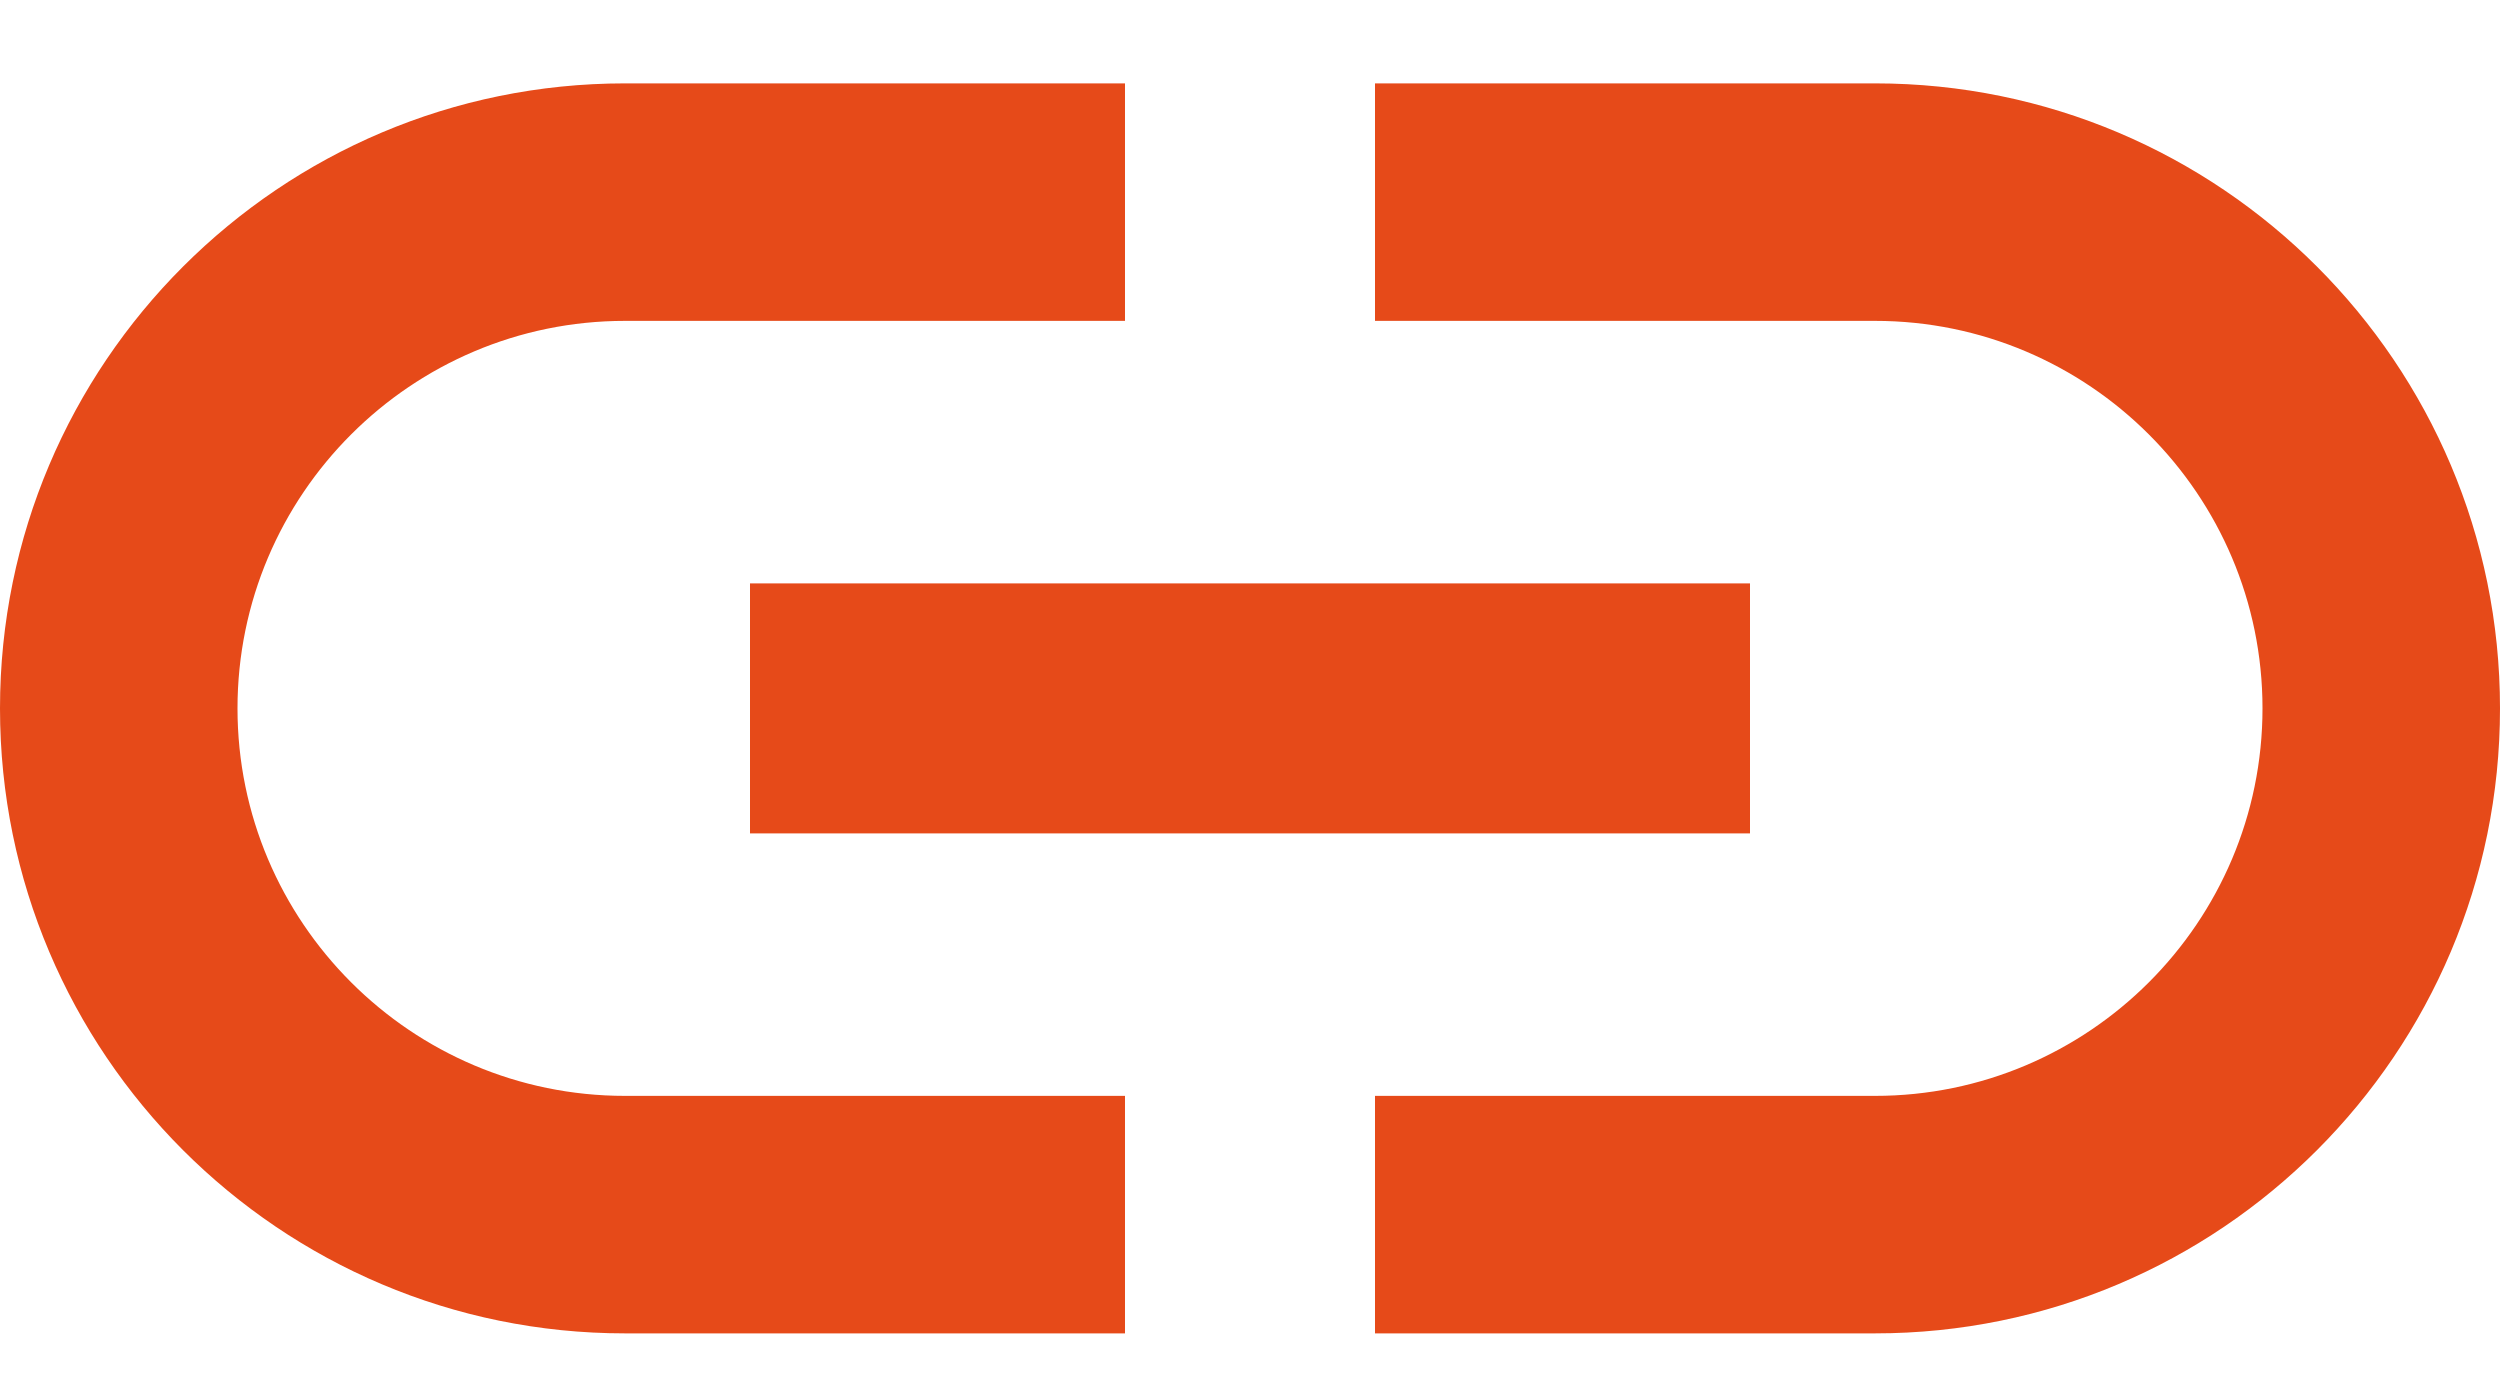 <svg width="20" height="11" viewBox="0 0 20 11" fill="none" xmlns="http://www.w3.org/2000/svg">
<path fill-rule="evenodd" clip-rule="evenodd" d="M1.9 5.667C1.9 3.957 3.29 2.567 5 2.567H9V0.667H5C2.24 0.667 0 2.907 0 5.667C0 8.427 2.24 10.667 5 10.667H9V8.767H5C3.29 8.767 1.9 7.377 1.9 5.667ZM6 6.667H14V4.667H6V6.667ZM15 0.667H11V2.567H15C16.71 2.567 18.1 3.957 18.1 5.667C18.1 7.377 16.71 8.767 15 8.767H11V10.667H15C17.76 10.667 20 8.427 20 5.667C20 2.907 17.76 0.667 15 0.667Z" fill="#E64A19"/>
</svg>

